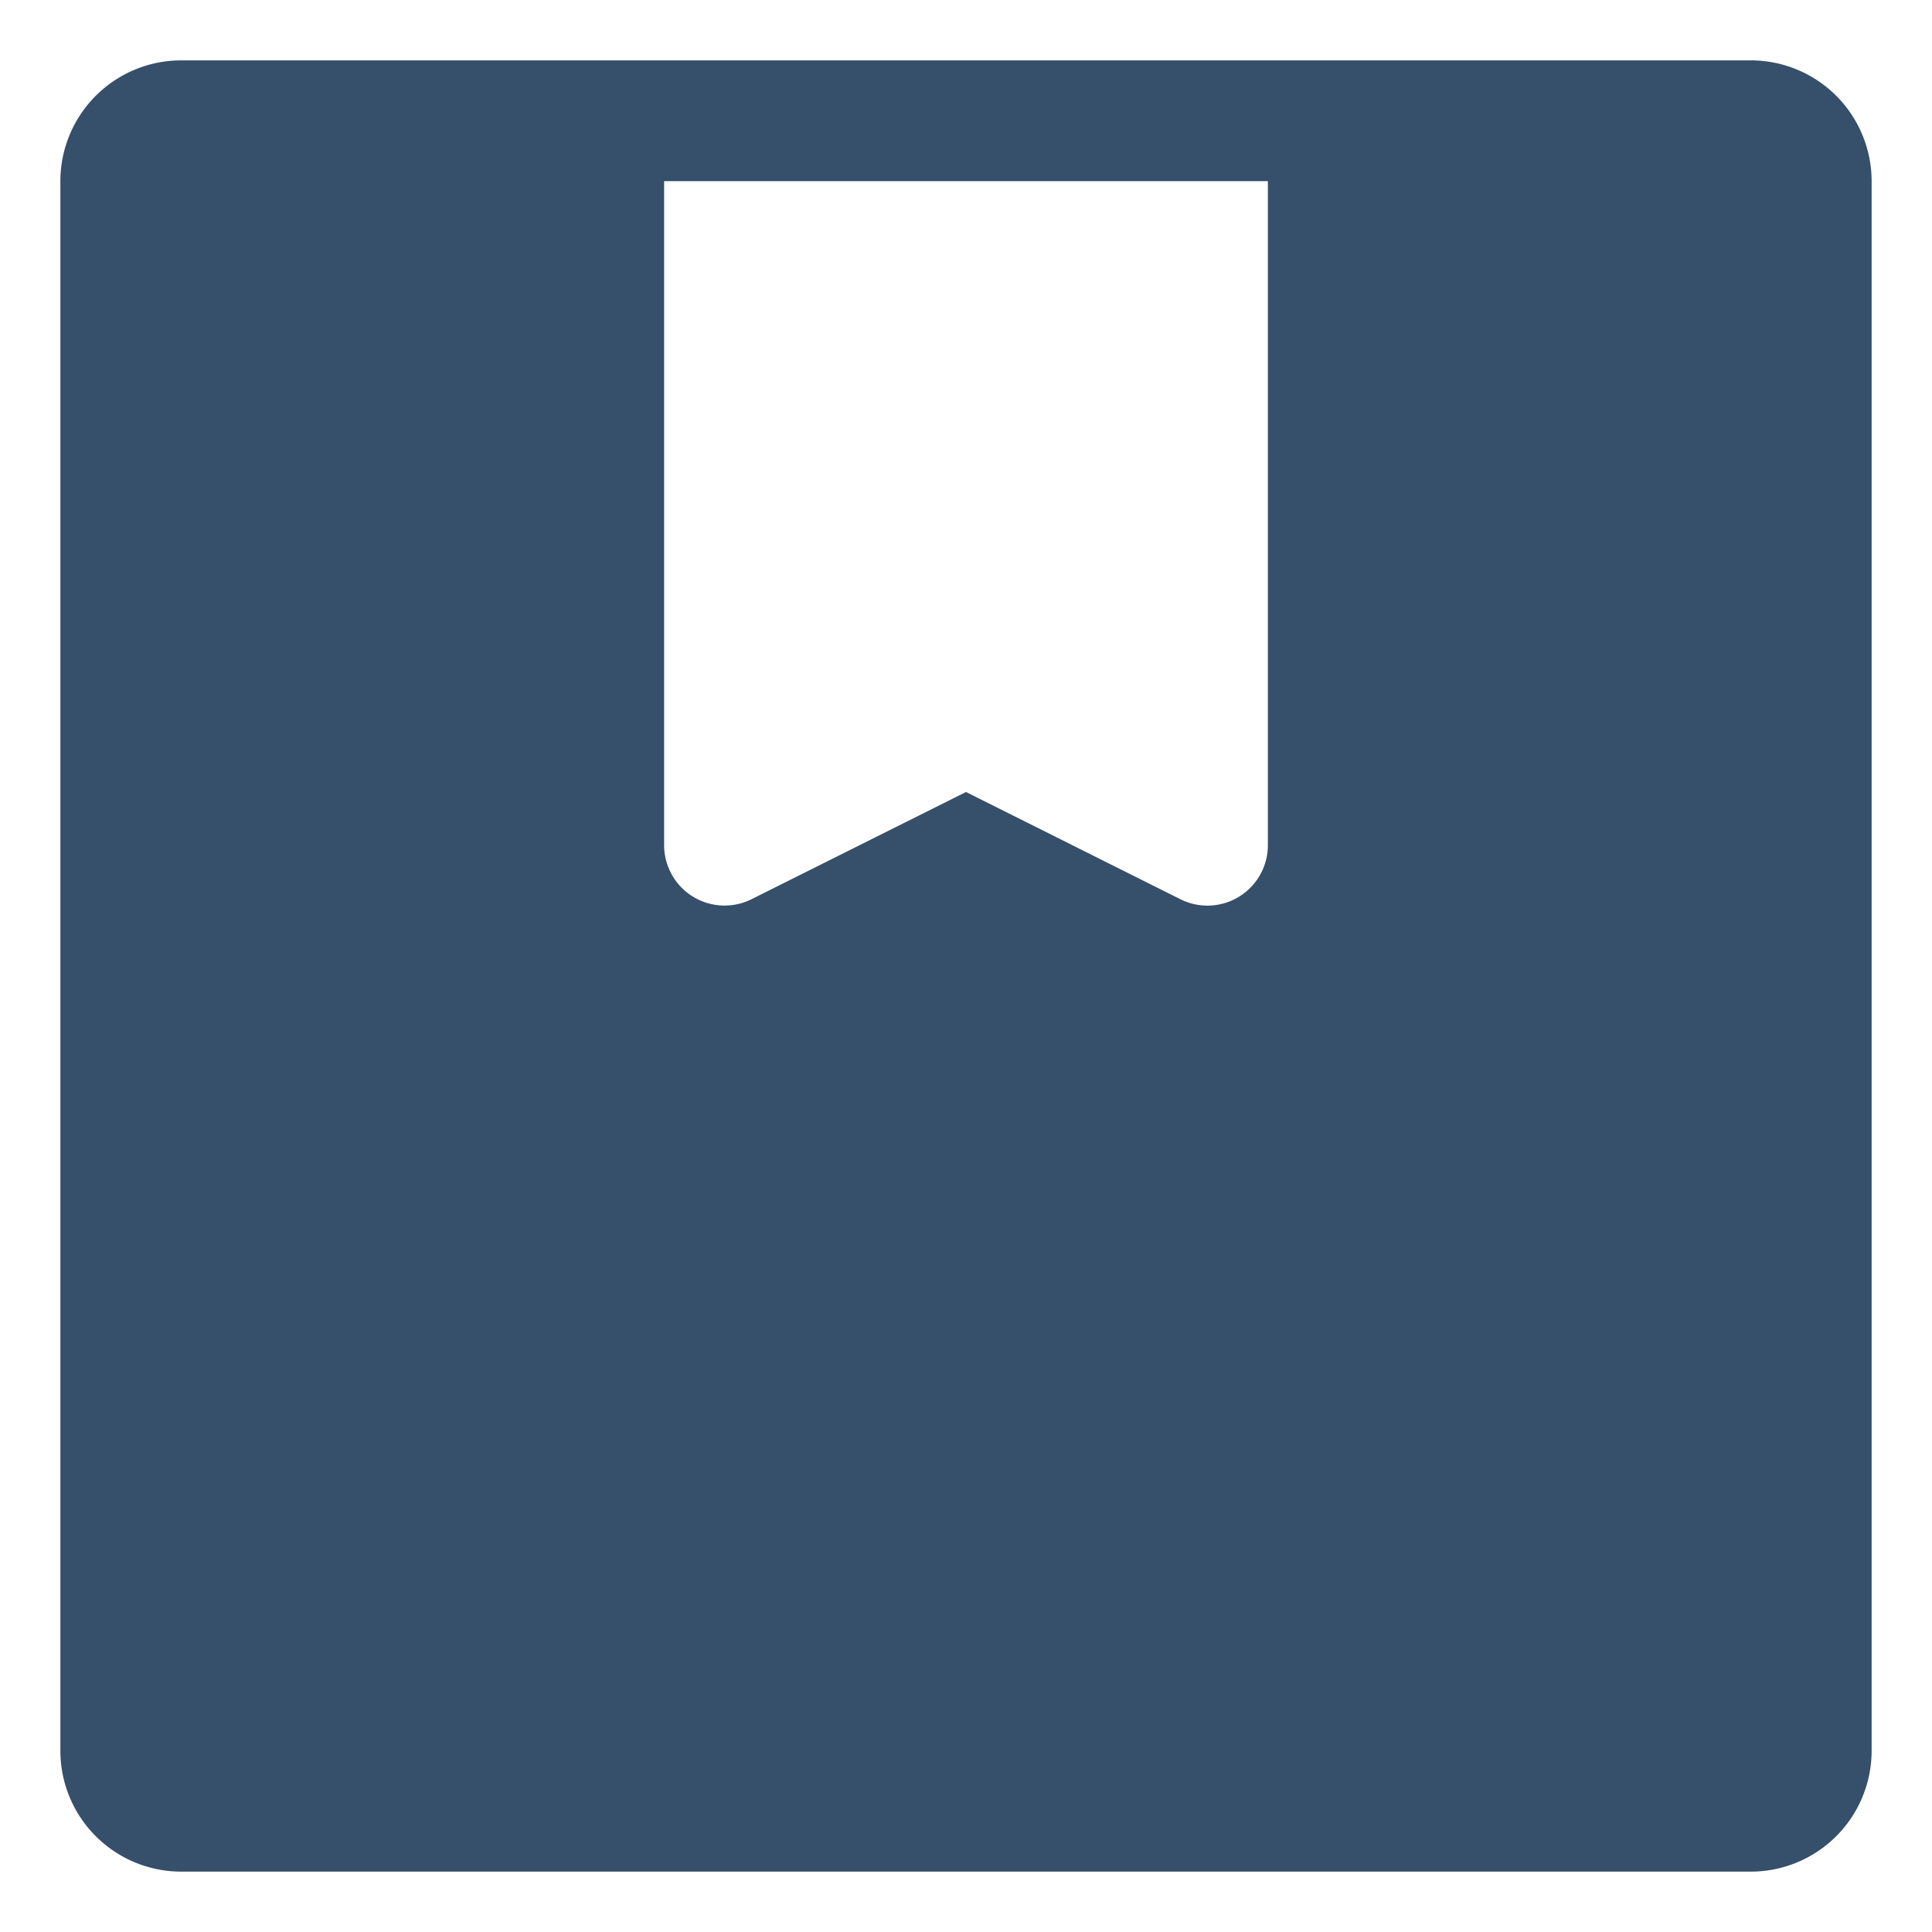 <svg xmlns="http://www.w3.org/2000/svg" viewBox="0 0 32 32"><title>packaging</title><g id="packaging"><rect width="32" height="32" style="fill:none"/><path d="M29,1H3A2.002,2.002,0,0,0,1,3V29a2.002,2.002,0,0,0,2,2H29a2.002,2.002,0,0,0,2-2V3A2.002,2.002,0,0,0,29,1ZM19.553,14.895,16,13.118l-3.553,1.776A1.001,1.001,0,0,1,11,14V3H21V14A1.001,1.001,0,0,1,19.553,14.895Z" style="fill:#364f6b"/></g></svg>